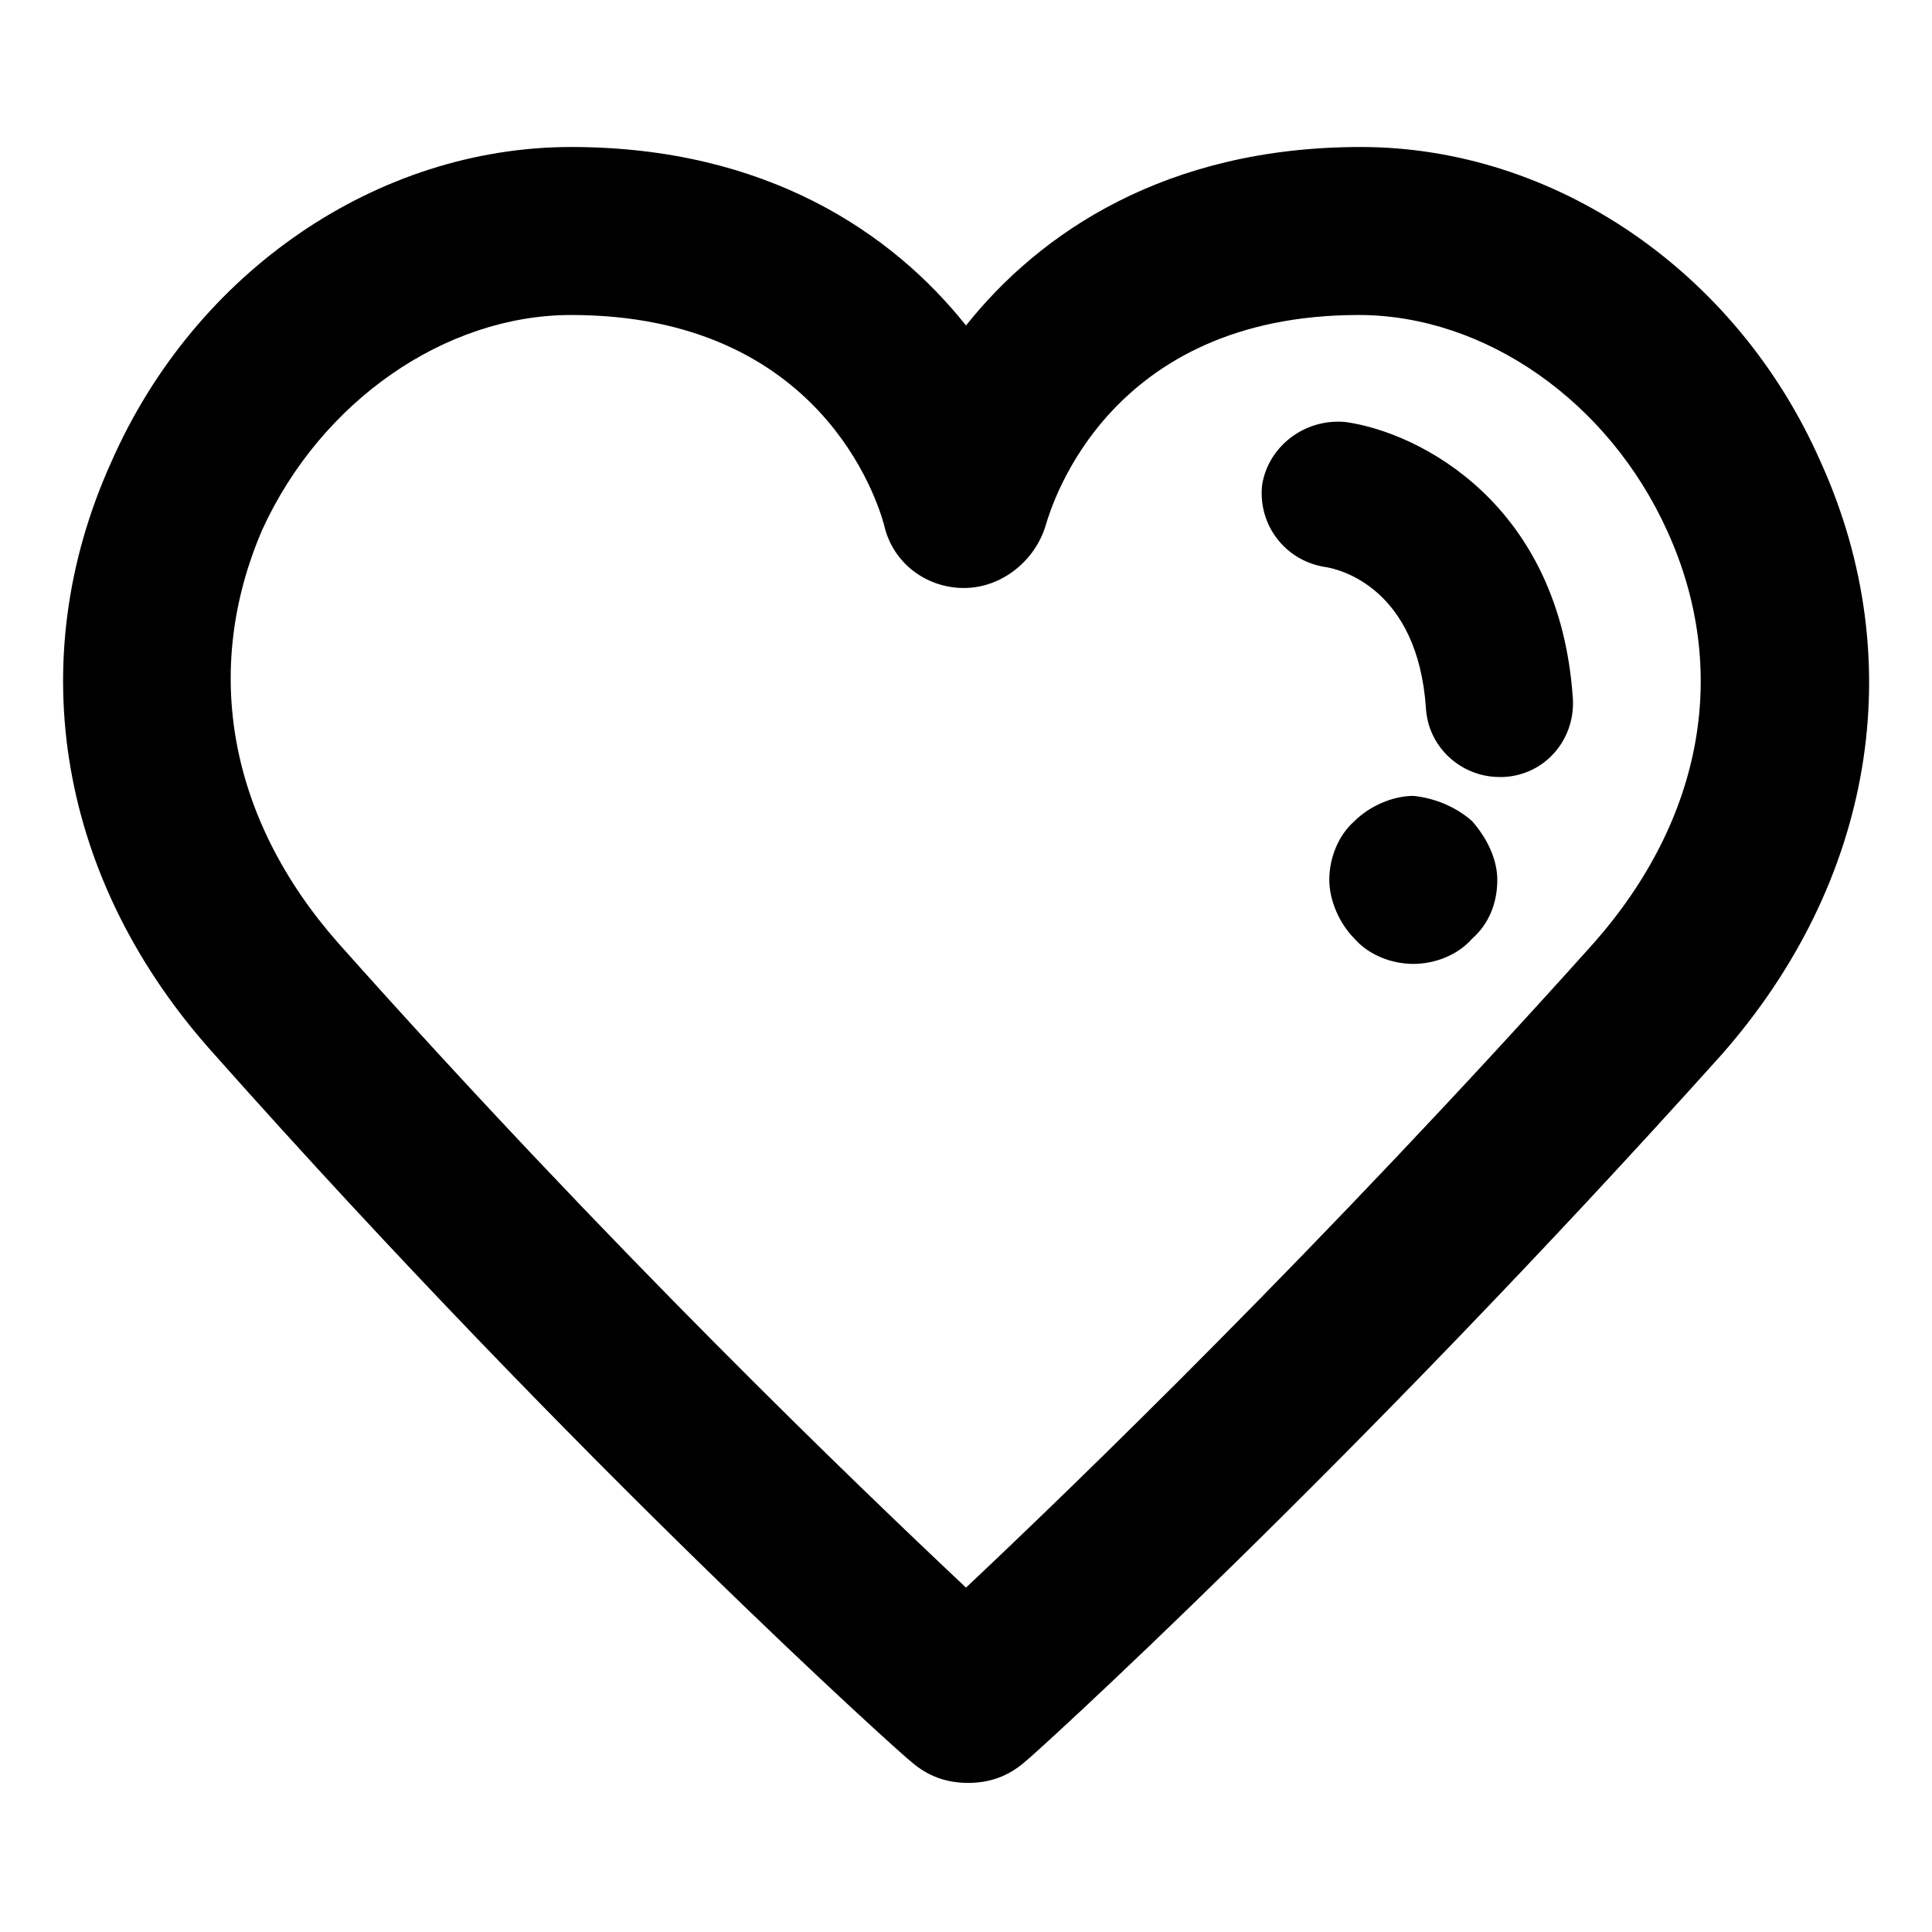 <svg xmlns="http://www.w3.org/2000/svg" width="92" height="92" viewBox="0 0 92 92"><path d="M86.7 22C82.7 12.9 74 7 64.8 7c-9.3 0-15.3 4.1-18.8 8.5C42.5 11.1 36.5 7 27.2 7 18 7 9.3 12.9 5.3 22 1 31.5 2.8 42 10.2 50.2c17.5 19.7 33 33.6 33.2 33.7.8.7 1.7 1 2.7 1s1.9-.3 2.7-1c.2-.1 15.6-14.1 33.2-33.7 7.2-8.2 9-18.7 4.7-28.2zM75.9 44.9C62.9 59.4 51.1 70.8 46 75.6c-5.1-4.8-16.9-16.1-29.9-30.7-5.2-5.9-6.5-13-3.6-19.7C15.3 19.1 21.2 15 27.2 15c11.9 0 14.6 8.9 14.9 10 .4 1.8 2 3 3.8 3 1.8 0 3.4-1.3 3.9-3 .3-1 3-10 14.9-10 6 0 11.9 4.1 14.7 10.3 3 6.6 1.7 13.7-3.5 19.6zm-1-11.6c.1 1.9-1.3 3.6-3.3 3.7h-.2c-1.8 0-3.4-1.4-3.5-3.3-.4-5.7-4.1-6.6-4.8-6.7-1.9-.3-3.2-2-3-3.9.3-1.9 2.1-3.2 4-3 3.5.5 10.2 3.9 10.8 13.2zm-4.8 5.8c.7.8 1.2 1.8 1.2 2.8 0 1.1-.4 2.1-1.2 2.8-.7.8-1.8 1.2-2.8 1.2-1 0-2.1-.4-2.8-1.2-.7-.7-1.2-1.8-1.2-2.8 0-1 .4-2.1 1.2-2.8.7-.7 1.8-1.2 2.8-1.2 1 .1 2 .5 2.8 1.2z"/></svg>